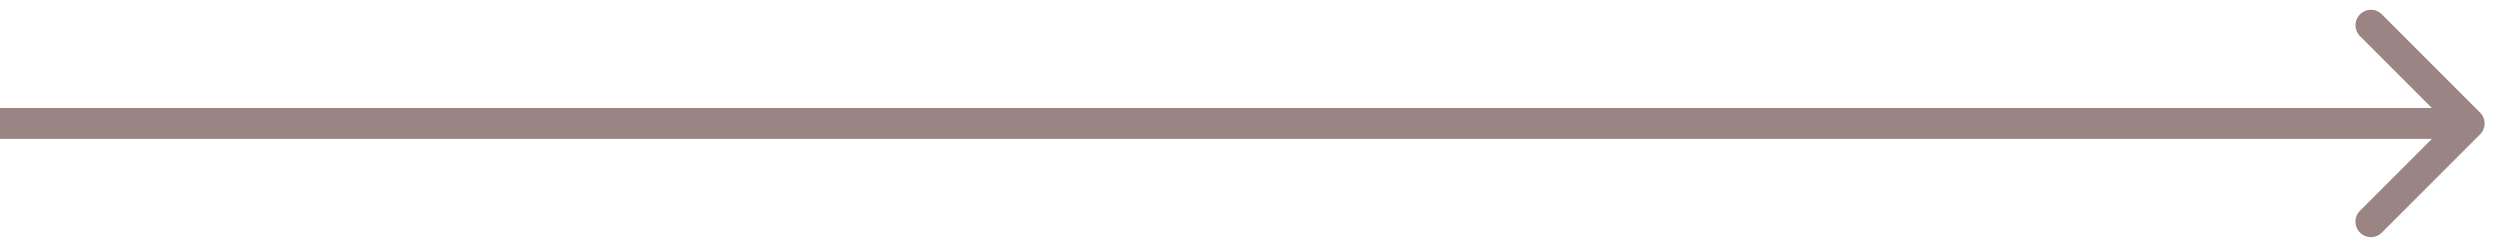 <svg width="81" height="8" fill="none" xmlns="http://www.w3.org/2000/svg"><path d="M80.354 4.354a.5.5 0 000-.708L77.172.464a.5.5 0 10-.707.708L79.293 4l-2.829 2.828a.5.5 0 10.708.708l3.182-3.182zM0 4.5h80v-1H0v1z" fill="#9A8584"/></svg>
